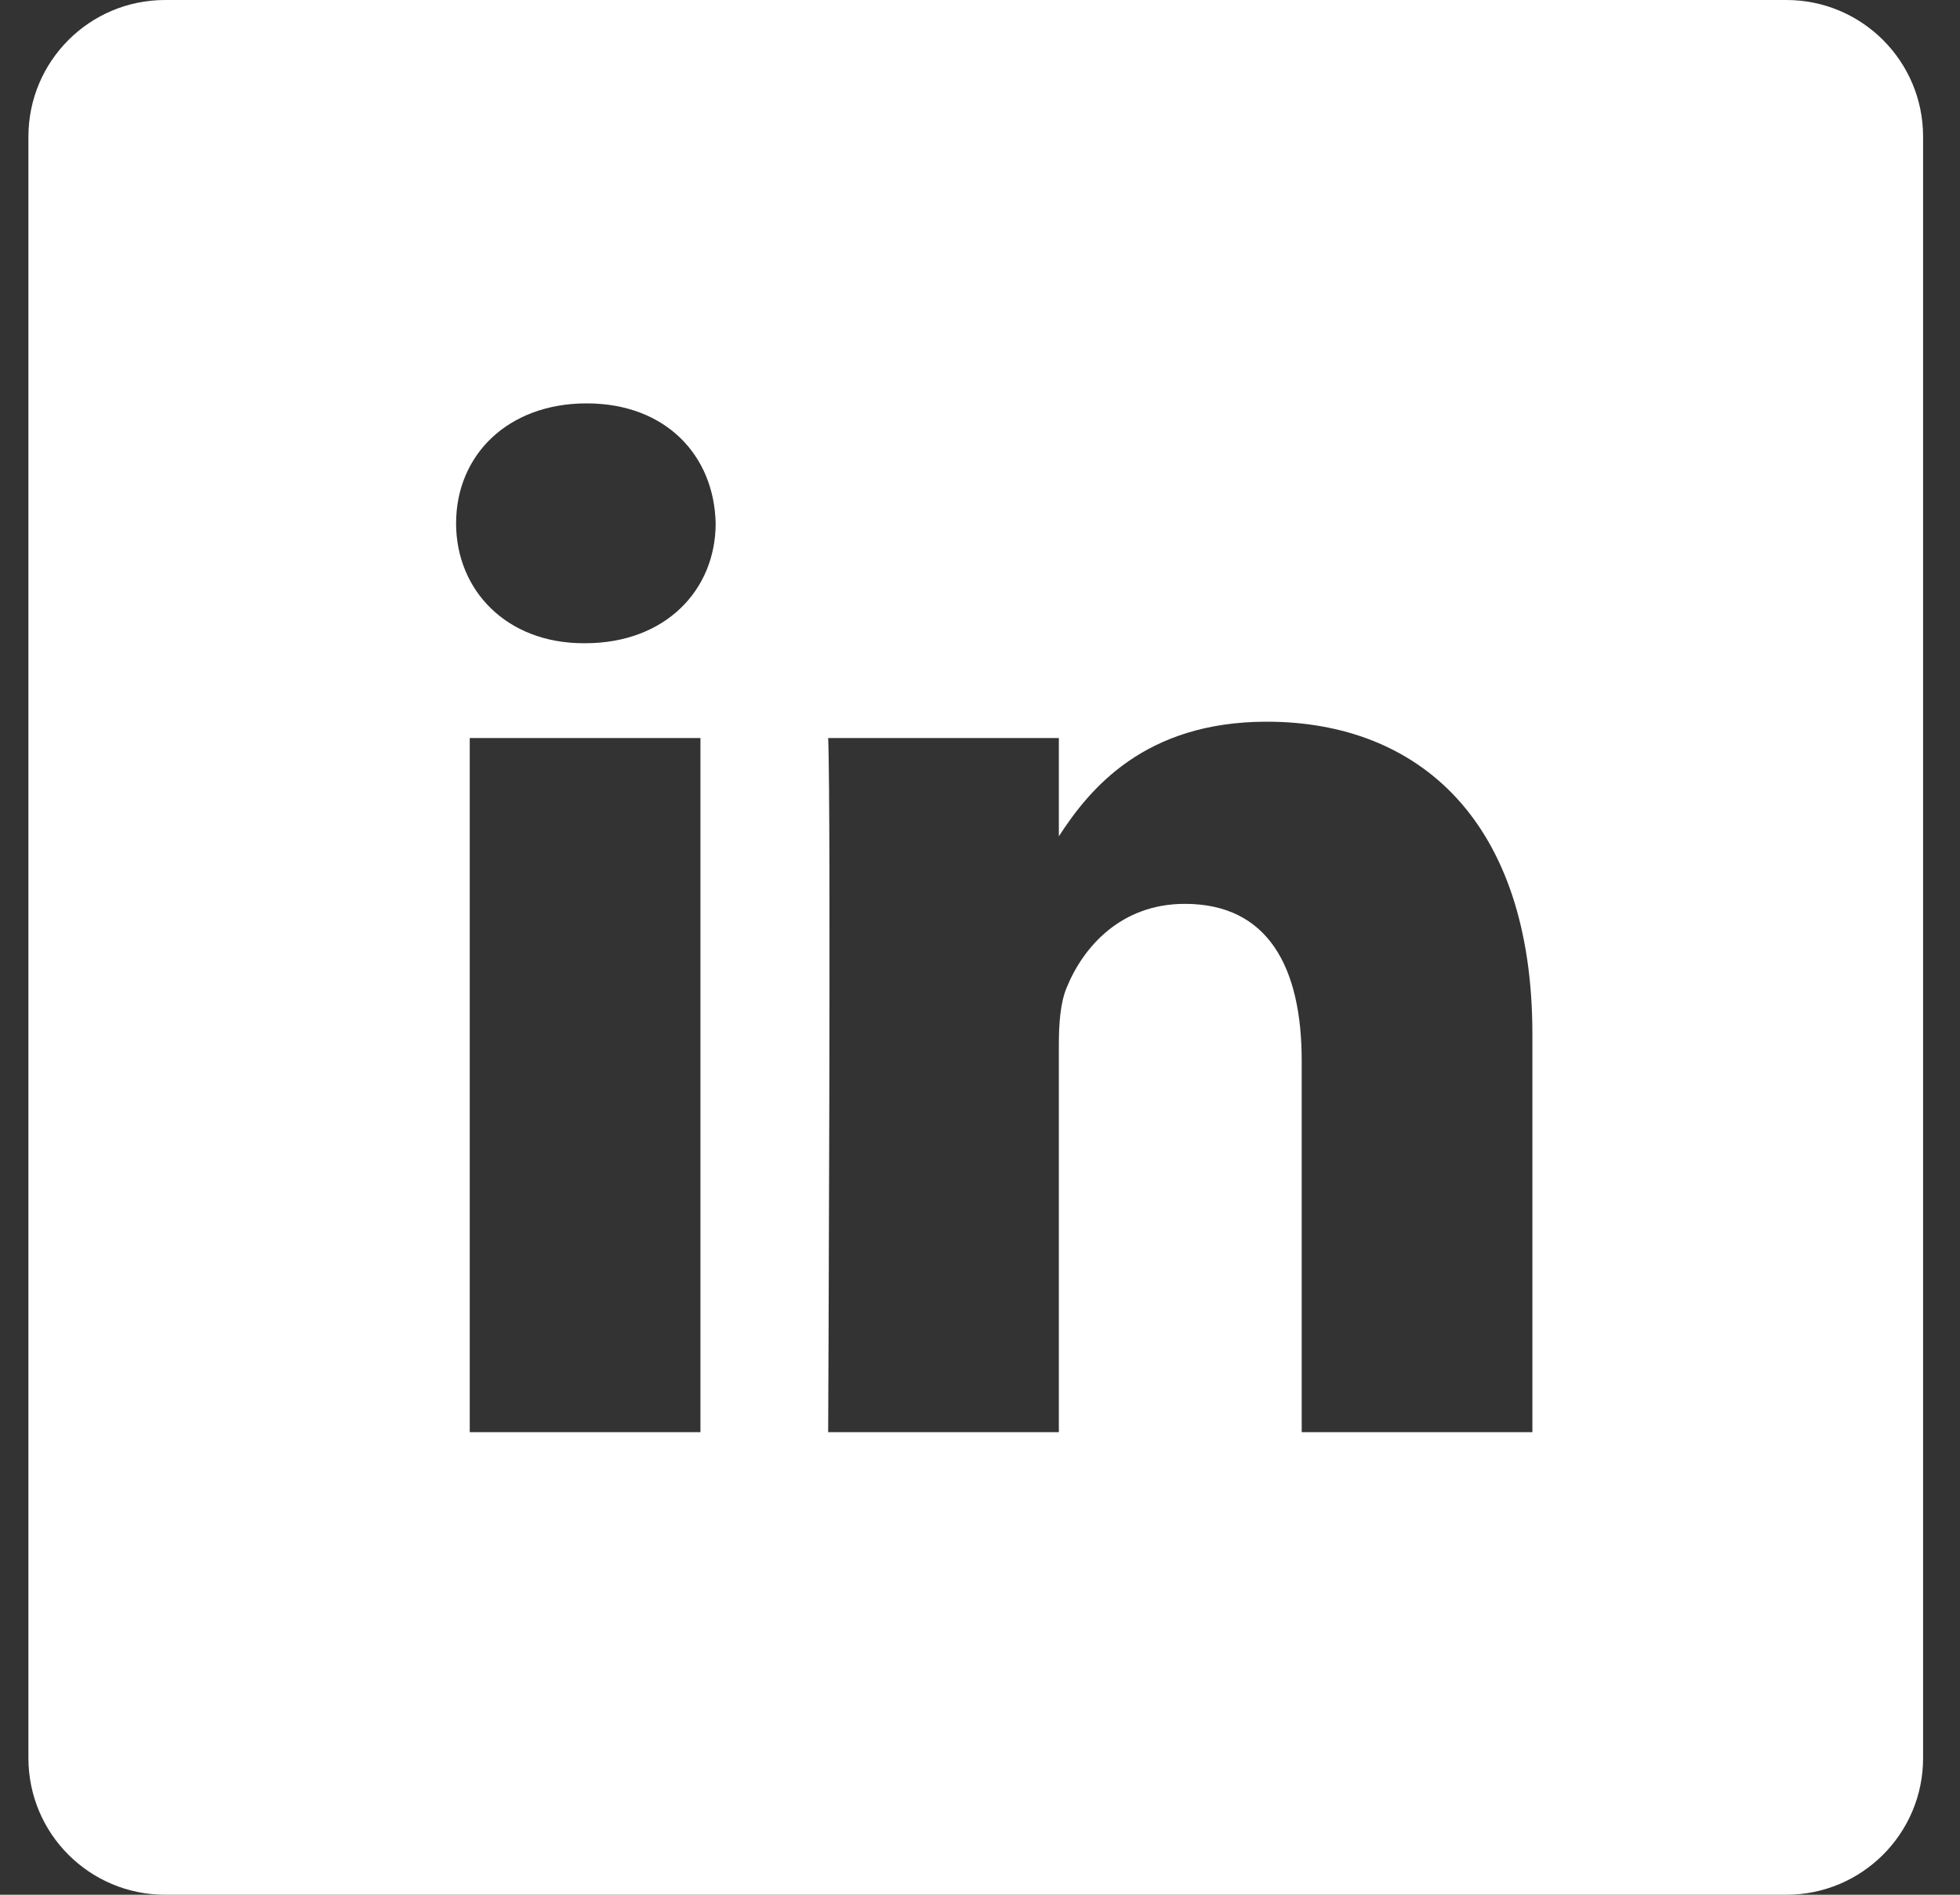 <svg width="30" height="29" viewBox="0 0 30 29" fill="none" xmlns="http://www.w3.org/2000/svg">
<rect x="0" y="0" width="30" height="29" fill="#333333" stroke="none"/>
<g clip-path="url(#clip0_1:729)">
<path d="M27.343 0H2.526C1.371 0 0.435 0.936 0.435 2.091V26.909C0.435 28.064 1.371 29 2.526 29H27.343C28.498 29 29.435 28.064 29.435 26.909V2.091C29.435 0.936 28.498 0 27.343 0V0ZM10.721 21.92H7.19V11.296H10.721V21.92ZM8.956 9.845H8.933C7.748 9.845 6.981 9.029 6.981 8.01C6.981 6.967 7.771 6.174 8.979 6.174C10.187 6.174 10.931 6.967 10.954 8.01C10.954 9.029 10.187 9.845 8.956 9.845ZM23.455 21.92H19.924V16.236C19.924 14.808 19.413 13.834 18.135 13.834C17.159 13.834 16.578 14.491 16.323 15.125C16.23 15.352 16.207 15.669 16.207 15.987V21.92H12.676C12.676 21.92 12.722 12.292 12.676 11.296H16.207V12.8C16.676 12.076 17.516 11.046 19.389 11.046C21.713 11.046 23.455 12.565 23.455 15.828V21.92Z" fill="white"/>
</g>
<defs>
<clipPath id="clip0_1:729">
<rect width="29" height="29" fill="white" transform="translate(0.435)"/>
</clipPath>
</defs>
</svg>
